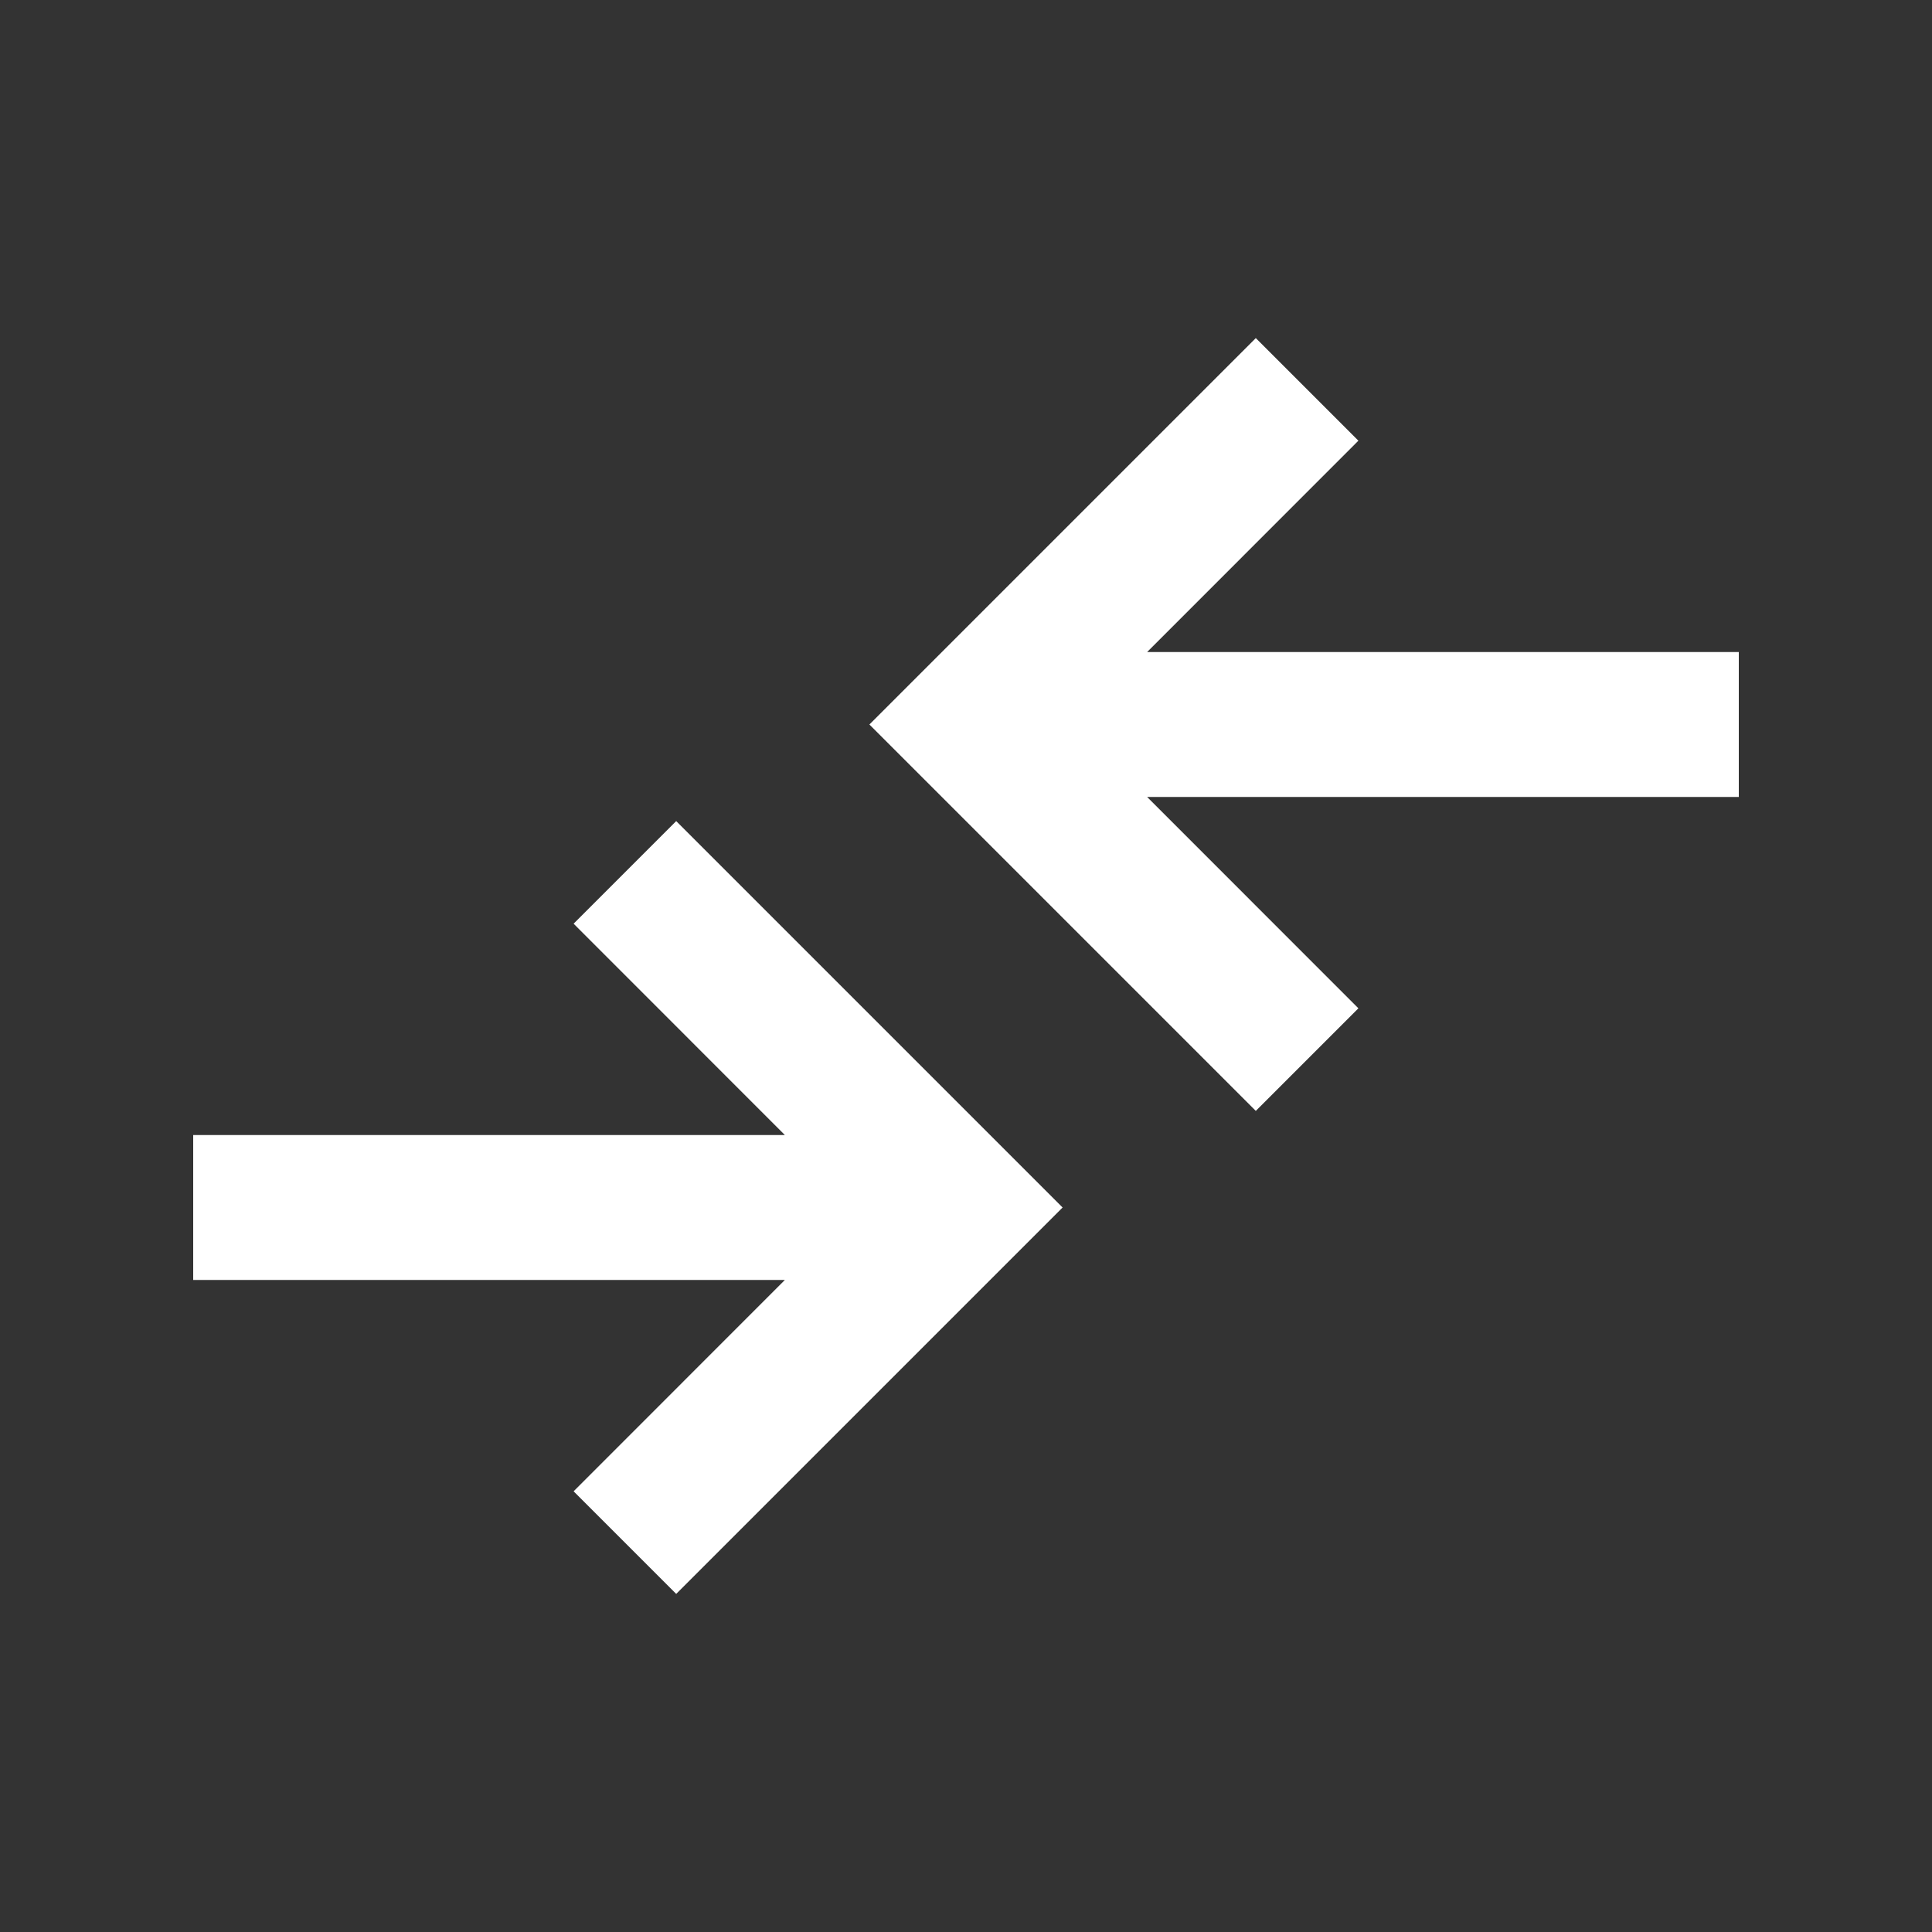 <svg width="20" height="20" viewBox="0 0 20 20" fill="none" xmlns="http://www.w3.org/2000/svg">
<rect x="0" y="0" width="20" height="20" fill="#333333" stroke="none"/>
<mask id="mask0_2526_9252" style="mask-type:alpha" maskUnits="userSpaceOnUse" x="0" y="0" width="20" height="20">
<rect width="20" height="20" fill="#ffffff"/>
</mask>
<g mask="url(#mask0_2526_9252)">
<path d="M7 16.5L5.938 15.438L8.125 13.25H2V11.75H8.125L5.938 9.562L7 8.5L11 12.5L7 16.5ZM13 11.5L9 7.5L13 3.5L14.062 4.562L11.875 6.75H18V8.25H11.875L14.062 10.438L13 11.5Z" fill="#ffffff"/>
</g>
</svg>
